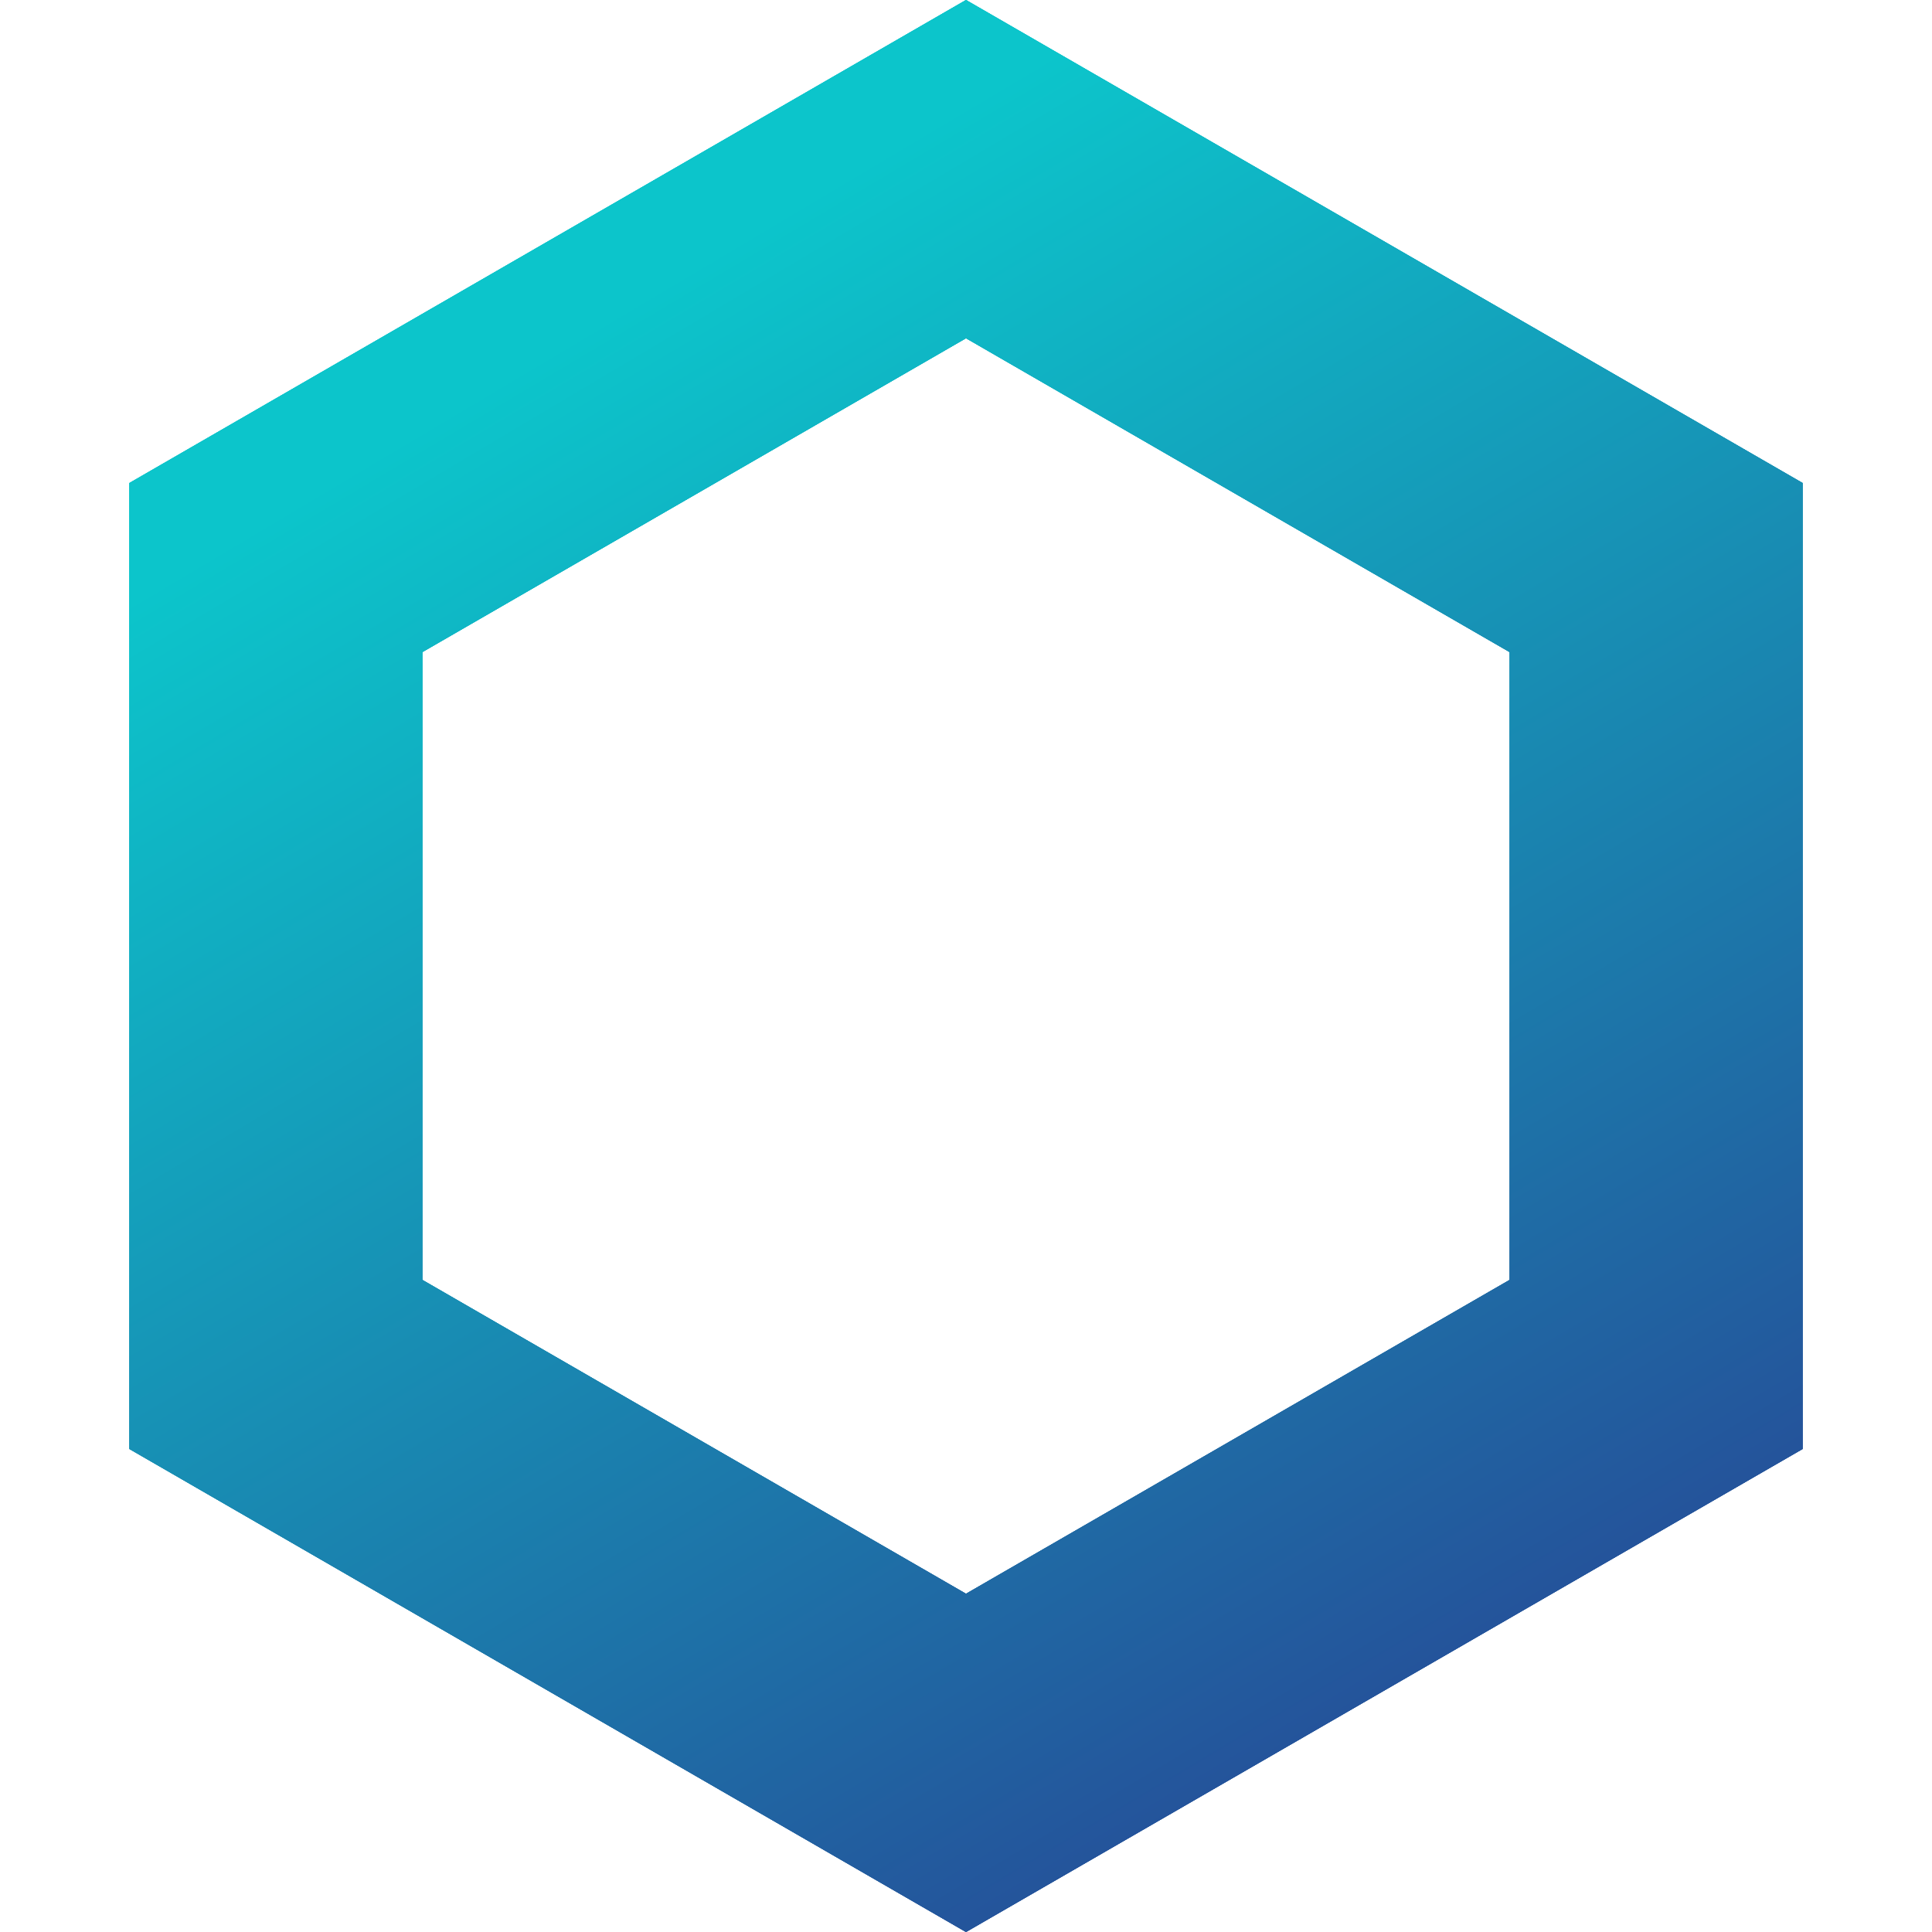 <svg width="310" height="310" viewBox="0 0 310 310" fill="none" xmlns="http://www.w3.org/2000/svg">
<g id="RegularHex">
<g id="Polygon 55">
<path d="M44.266 91.068L155 27.136L265.734 91.068V218.932L155 282.865L44.266 218.932V91.068Z" stroke="url(#paint0_linear_601_3)" stroke-width="47"/>
<path d="M44.266 91.068L155 27.136L265.734 91.068V218.932L155 282.865L44.266 218.932V91.068Z" stroke="url(#paint1_linear_601_3)" stroke-width="47"/>
<path d="M44.266 91.068L155 27.136L265.734 91.068V218.932L155 282.865L44.266 218.932V91.068Z" stroke="url(#paint2_linear_601_3)" stroke-width="47"/>
<path d="M44.266 91.068L155 27.136L265.734 91.068V218.932L155 282.865L44.266 218.932V91.068Z" stroke="url(#paint3_linear_601_3)" stroke-width="47"/>
</g>
</g>
<defs>
<linearGradient id="paint0_linear_601_3" x1="85.89" y1="57.734" x2="215.294" y2="275.303" gradientUnits="userSpaceOnUse">
<stop stop-color="#0CC5CB"/>
<stop offset="1" stop-color="#24549B"/>
</linearGradient>
<linearGradient id="paint1_linear_601_3" x1="85.89" y1="57.734" x2="215.294" y2="275.303" gradientUnits="userSpaceOnUse">
<stop stop-color="#0CC5CB"/>
<stop offset="1" stop-color="#24549B"/>
</linearGradient>
<linearGradient id="paint2_linear_601_3" x1="85.89" y1="57.734" x2="215.294" y2="275.303" gradientUnits="userSpaceOnUse">
<stop stop-color="#0CC5CB"/>
<stop offset="1" stop-color="#24549B"/>
</linearGradient>
<linearGradient id="paint3_linear_601_3" x1="85.89" y1="57.734" x2="215.294" y2="275.303" gradientUnits="userSpaceOnUse">
<stop stop-color="#0CC5CB"/>
<stop offset="1" stop-color="#24549B"/>
</linearGradient>
</defs>
</svg>
